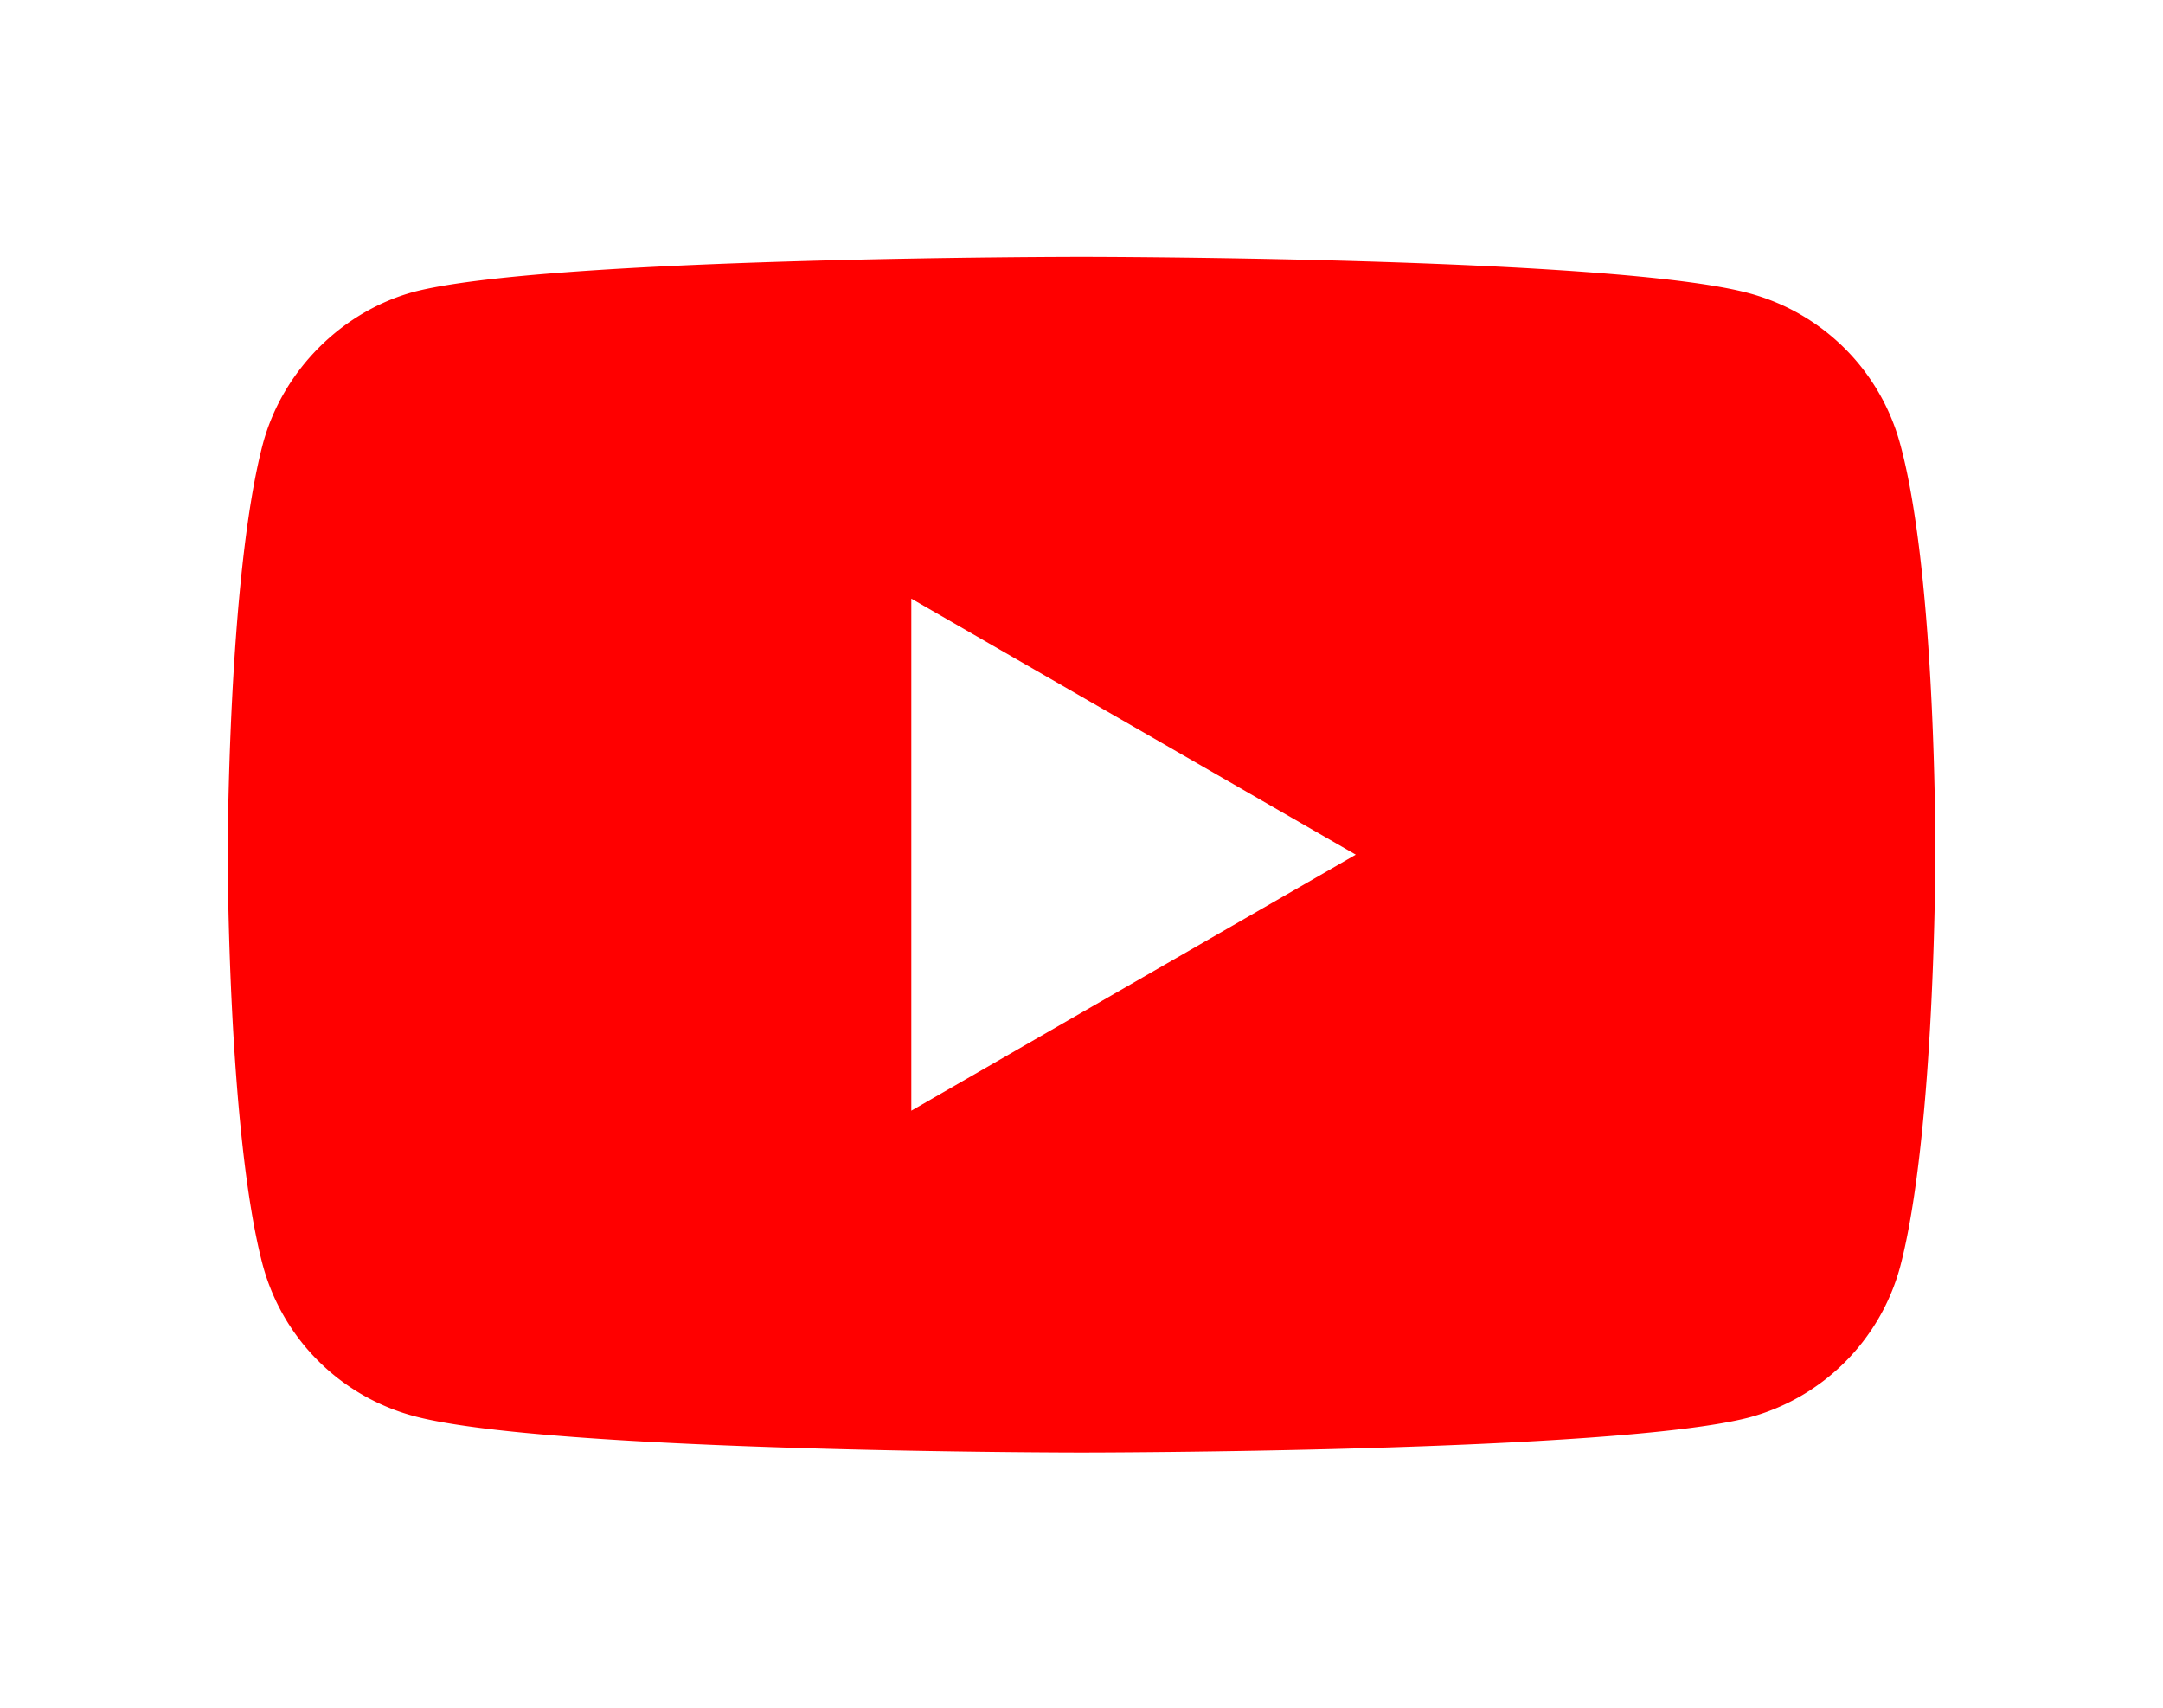 <svg width="76" height="60" fill="none" xmlns="http://www.w3.org/2000/svg"><g clip-path="url(#clip0)" filter="url(#filter0_d)"><path d="M66.764 15.597a7.517 7.517 0 00-5.288-5.289C56.78 9.023 37.999 9.023 37.999 9.023s-18.78 0-23.475 1.236c-2.52.692-4.597 2.768-5.288 5.338C8 20.292 8 30.028 8 30.028s0 9.786 1.236 14.432a7.518 7.518 0 005.288 5.288C19.268 51.033 38 51.033 38 51.033s18.78 0 23.476-1.236a7.517 7.517 0 005.288-5.288C68 39.814 68 30.078 68 30.078s.05-9.786-1.236-14.481z" fill="red"/><path d="M32.02 39.023l15.617-8.995-15.617-8.995v17.99z" fill="#fff"/></g><defs><clipPath id="clip0"><path fill="#fff" transform="translate(8)" d="M0 0h60v60H0z"/></clipPath><filter id="filter0_d" x="0" y="-8" width="76" height="76" filterUnits="userSpaceOnUse" color-interpolation-filters="sRGB"><feFlood flood-opacity="0" result="BackgroundImageFix"/><feColorMatrix in="SourceAlpha" values="0 0 0 0 0 0 0 0 0 0 0 0 0 0 0 0 0 0 127 0"/><feOffset/><feGaussianBlur stdDeviation="4"/><feColorMatrix values="0 0 0 0 1 0 0 0 0 0 0 0 0 0 0 0 0 0 0.3 0"/><feBlend in2="BackgroundImageFix" result="effect1_dropShadow"/><feBlend in="SourceGraphic" in2="effect1_dropShadow" result="shape"/></filter></defs></svg>
